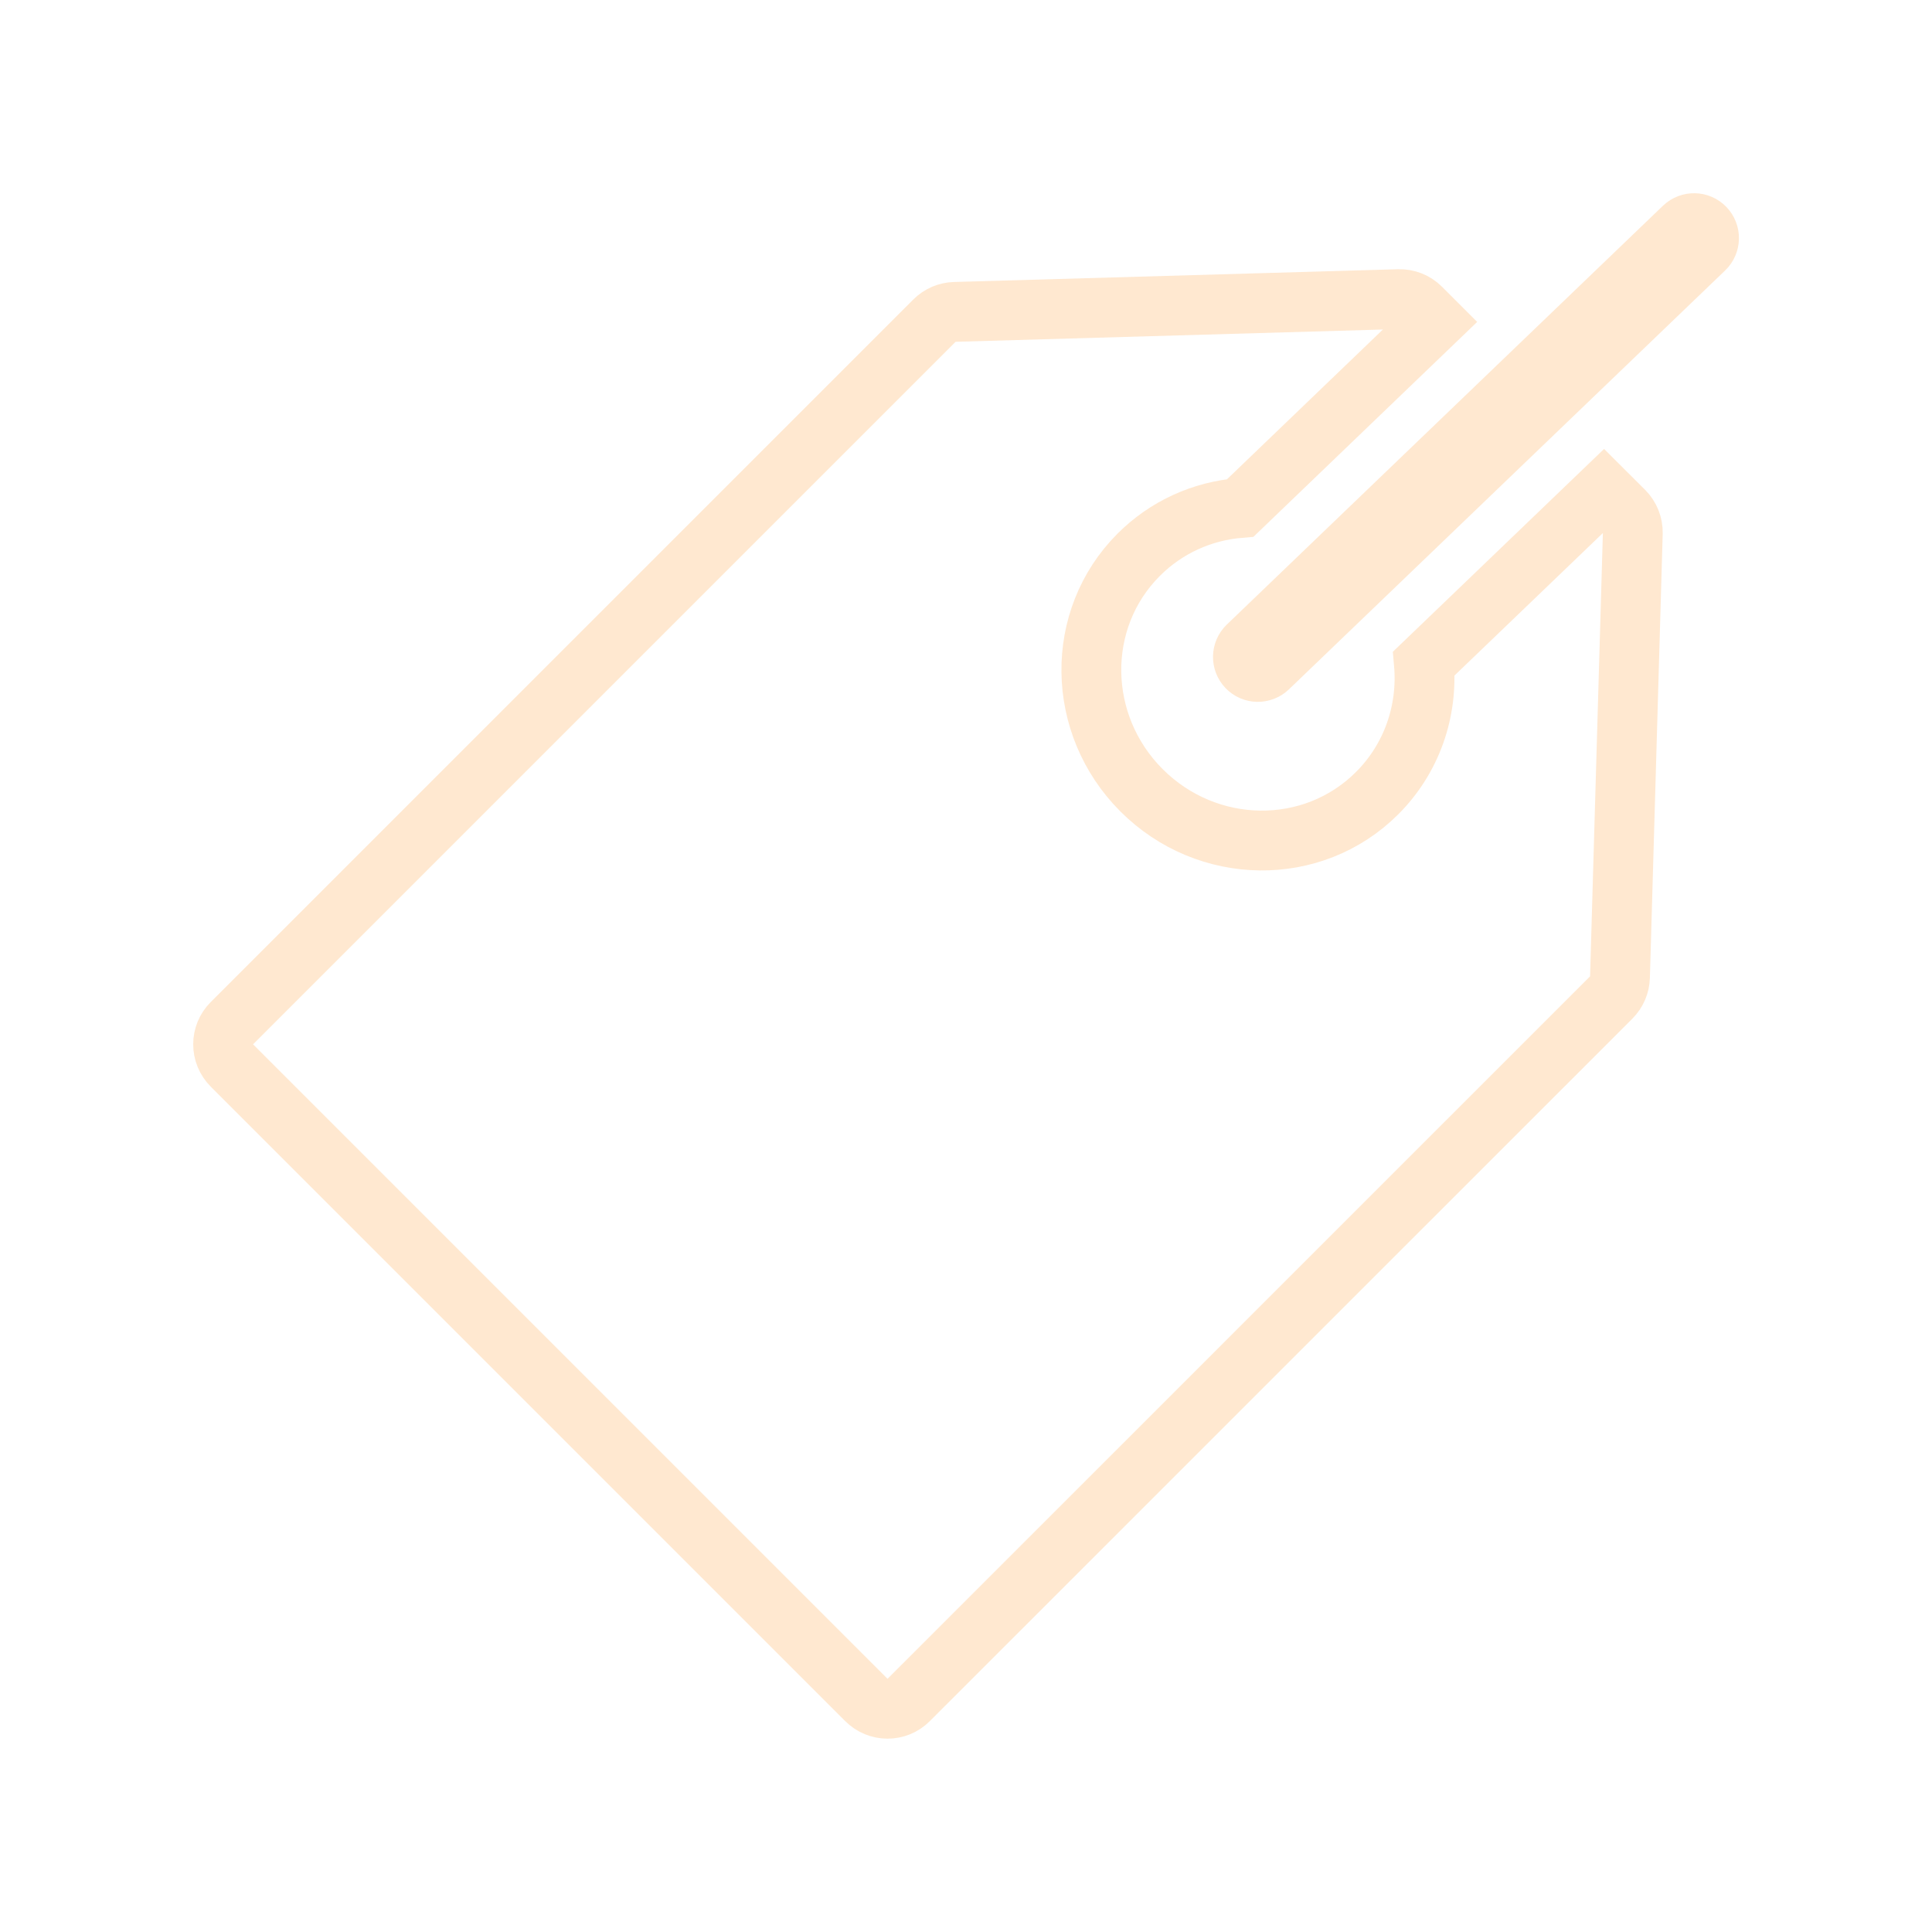 <?xml version="1.0" encoding="UTF-8"?>
<svg width="30px" height="30px" viewBox="0 0 30 30" version="1.1" xmlns="http://www.w3.org/2000/svg" xmlns:xlink="http://www.w3.org/1999/xlink">
    <!-- Generator: Sketch 52.5 (67469) - http://www.bohemiancoding.com/sketch -->
    <title>Atoms/Icons/iconA-promo</title>
    <desc>Created with Sketch.</desc>
    <g id="Atoms/Icons/iconA-promo" stroke="none" stroke-width="1" fill="none" fill-rule="evenodd">
        <rect id="Bounding-Box" fill-opacity="0" fill="#FFFFFF" x="0" y="0" width="30" height="30"></rect>
        <path d="M22.274,4.992 L22.062,4.78 C21.972,4.69 21.848,4.641 21.72,4.645 L14.825,4.843 C14.707,4.846 14.594,4.895 14.51,4.979 L3.601,15.888 C3.419,16.069 3.419,16.363 3.601,16.545 L13.453,26.397 C13.635,26.579 13.929,26.579 14.11,26.397 L25.02,15.488 C25.103,15.404 25.152,15.292 25.155,15.173 L25.354,8.278 C25.357,8.15 25.308,8.027 25.218,7.936 L24.902,7.621 L22.11,10.302 C22.175,11.044 21.92,11.781 21.384,12.316 C20.384,13.316 18.746,13.292 17.726,12.272 C16.706,11.252 16.682,9.614 17.682,8.614 C18.11,8.186 18.667,7.935 19.26,7.887 L22.274,4.992 Z M19.693,10.369 L26.466,3.865 C26.559,3.776 26.562,3.629 26.473,3.536 C26.384,3.444 26.238,3.441 26.145,3.529 L19.371,10.034 C19.279,10.123 19.276,10.27 19.365,10.363 C19.453,10.455 19.6,10.458 19.693,10.369 Z" id="Shape" stroke="#FF8D17" stroke-width="0.929" opacity="0.2"></path>
    </g>
</svg>